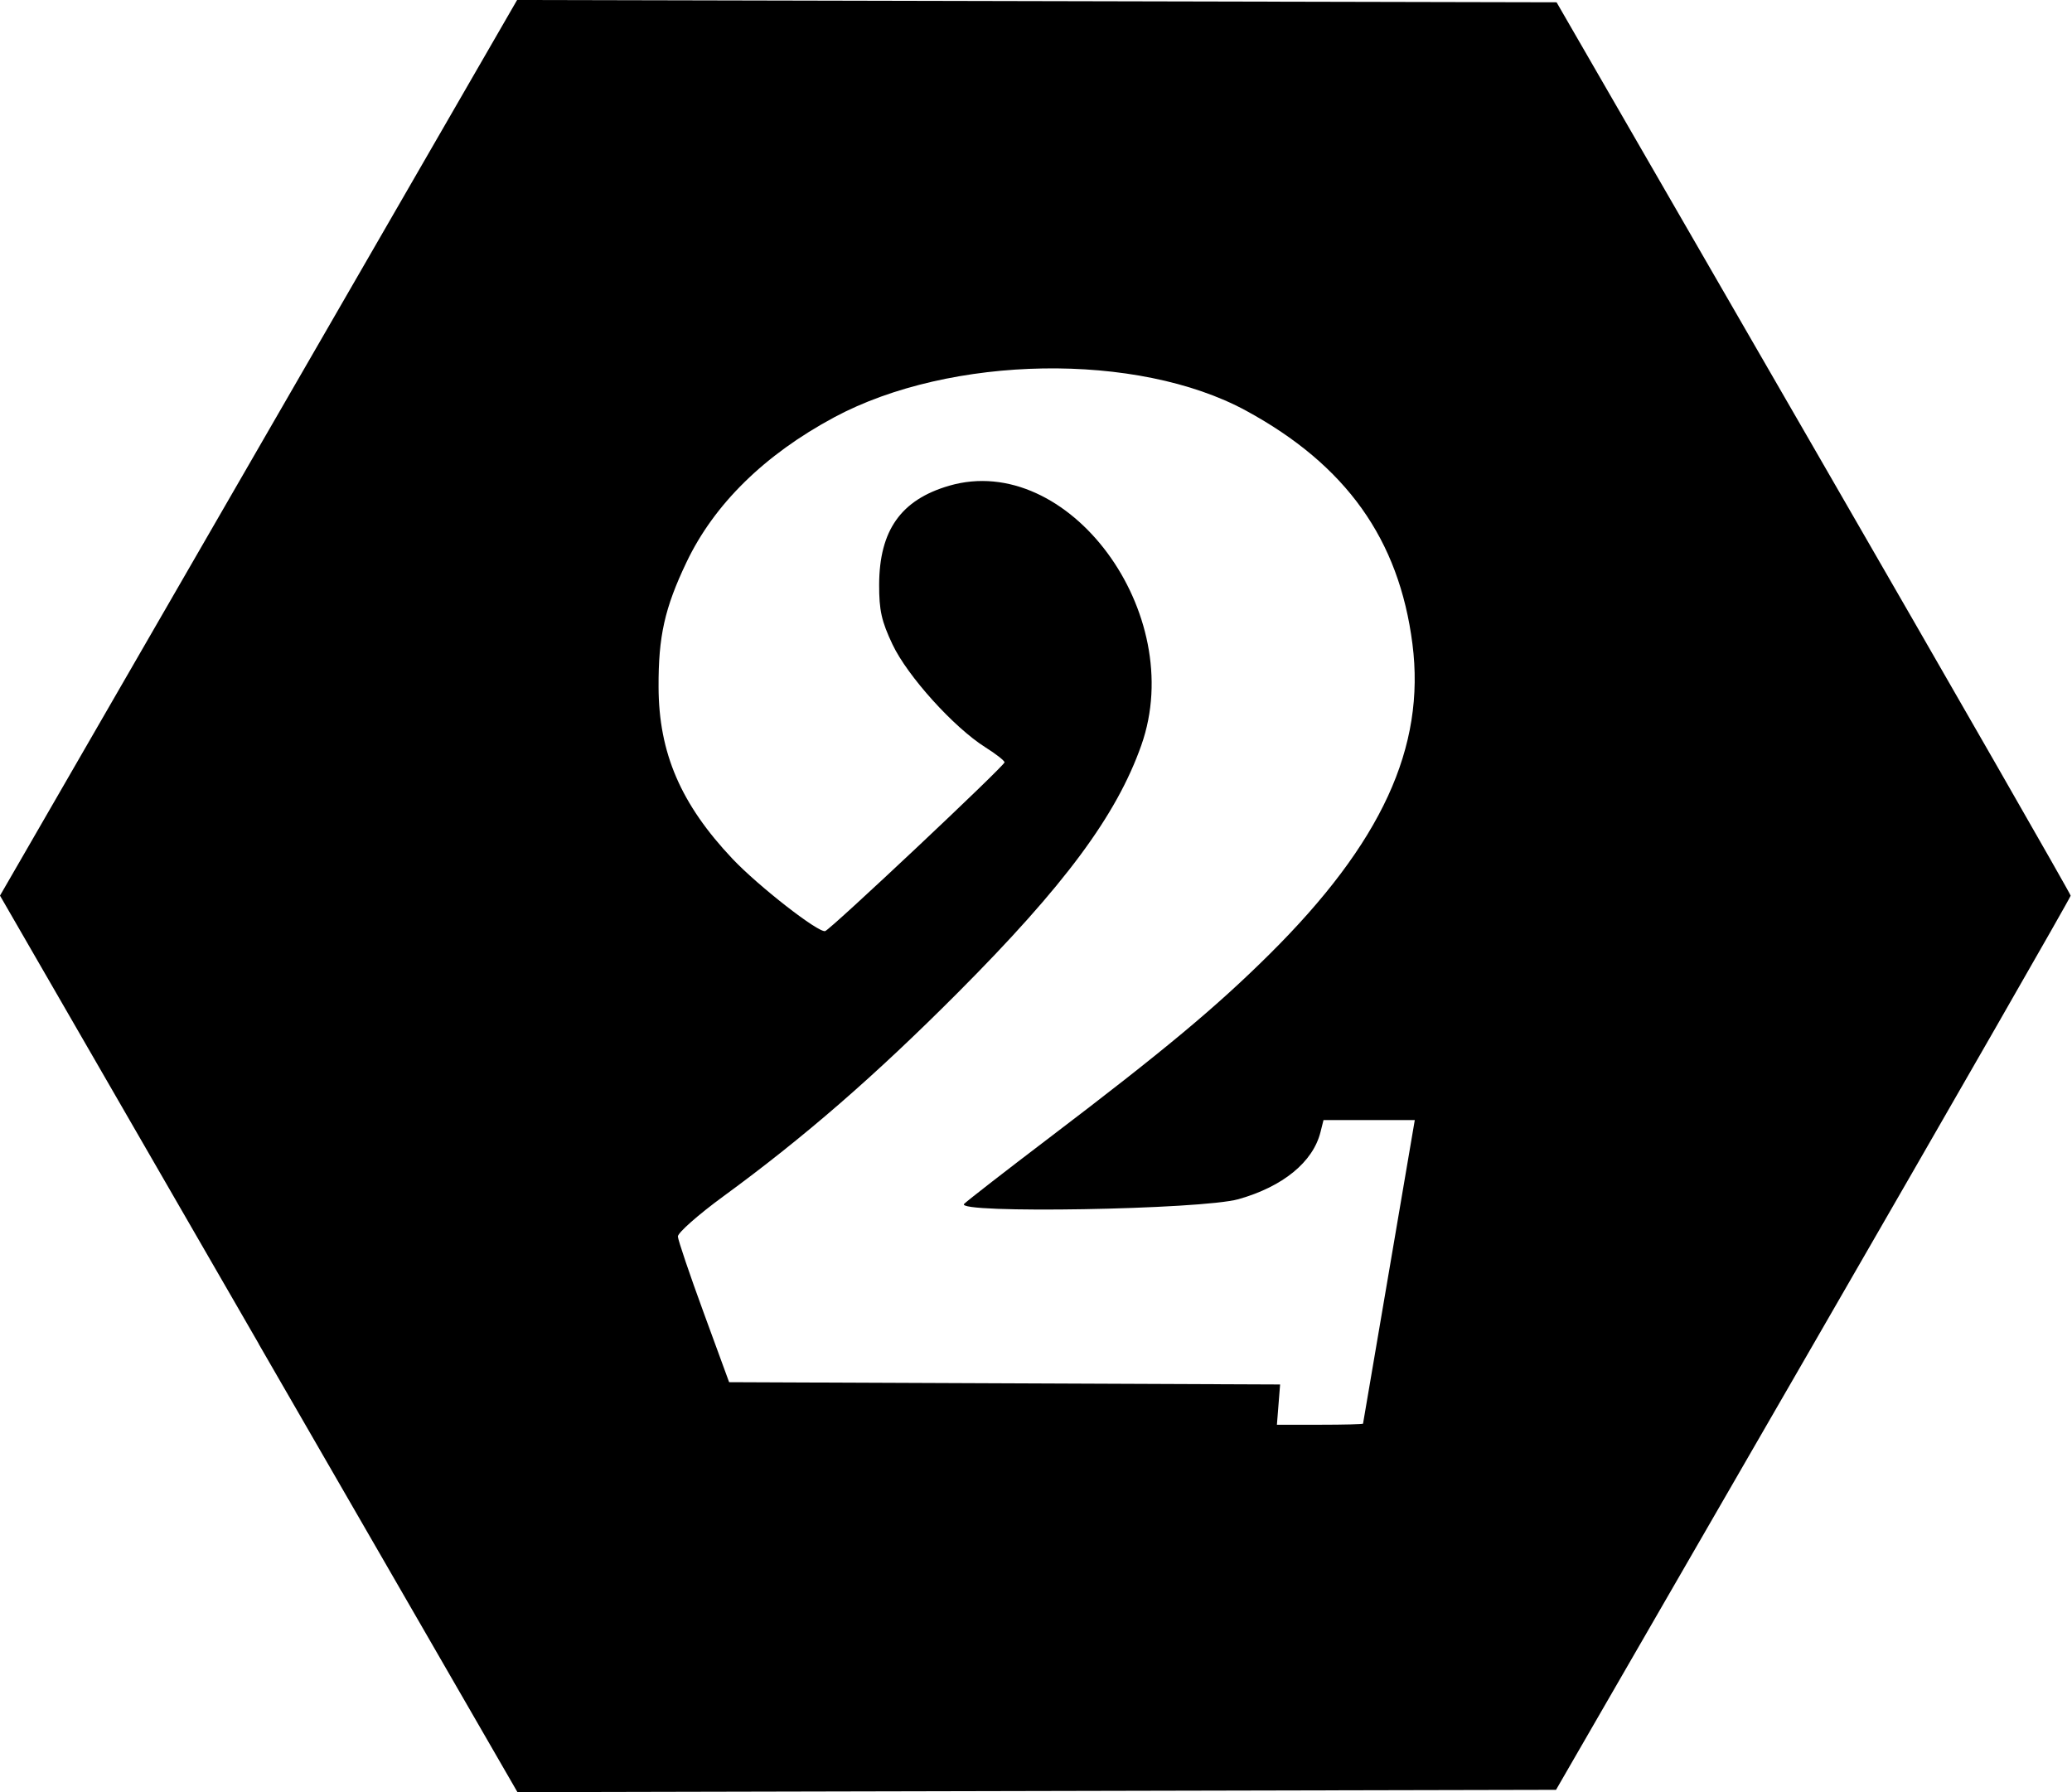 <!-- Generated by IcoMoon.io -->
<svg version="1.1" xmlns="http://www.w3.org/2000/svg" width="37" height="32" viewBox="0 0 37 32">
<title>mana-2</title>
<path d="M4.621 23.996l-4.621-8.004 0.356-0.616c0.196-0.339 2.274-3.937 4.617-7.996l4.261-7.38 18.562 0.041 4.59 7.949c2.524 4.372 4.59 7.973 4.59 8.003s-2.068 3.634-4.595 8.010l-4.595 7.956-18.546 0.041-4.621-8.004zM24.34 25.42c0.002-0.011 0.211-1.235 0.464-2.72l0.46-2.7h-1.63l-0.054 0.215c-0.134 0.534-0.669 0.972-1.463 1.197-0.658 0.187-5.084 0.263-4.9 0.084 0.066-0.064 0.75-0.595 1.52-1.18 2.054-1.561 2.978-2.331 3.929-3.274 2.004-1.988 2.793-3.698 2.556-5.545-0.239-1.868-1.185-3.193-2.971-4.164-1.935-1.052-5.273-0.998-7.354 0.118-1.243 0.667-2.144 1.551-2.638 2.588-0.39 0.818-0.503 1.322-0.499 2.23 0.004 1.177 0.398 2.091 1.321 3.067 0.461 0.487 1.541 1.329 1.655 1.289 0.107-0.038 3.202-2.95 3.202-3.013-0-0.029-0.155-0.151-0.345-0.27-0.563-0.356-1.388-1.27-1.655-1.834-0.197-0.416-0.24-0.61-0.239-1.068 0.003-0.97 0.39-1.517 1.251-1.767 2.124-0.617 4.264 2.273 3.431 4.633-0.443 1.256-1.372 2.508-3.28 4.422-1.479 1.483-2.736 2.575-4.183 3.633-0.451 0.33-0.817 0.653-0.813 0.719s0.211 0.678 0.461 1.36l0.454 1.24 9.839 0.041-0.057 0.719h0.768c0.422 0 0.77-0.009 0.772-0.020z"></path>
</svg>
